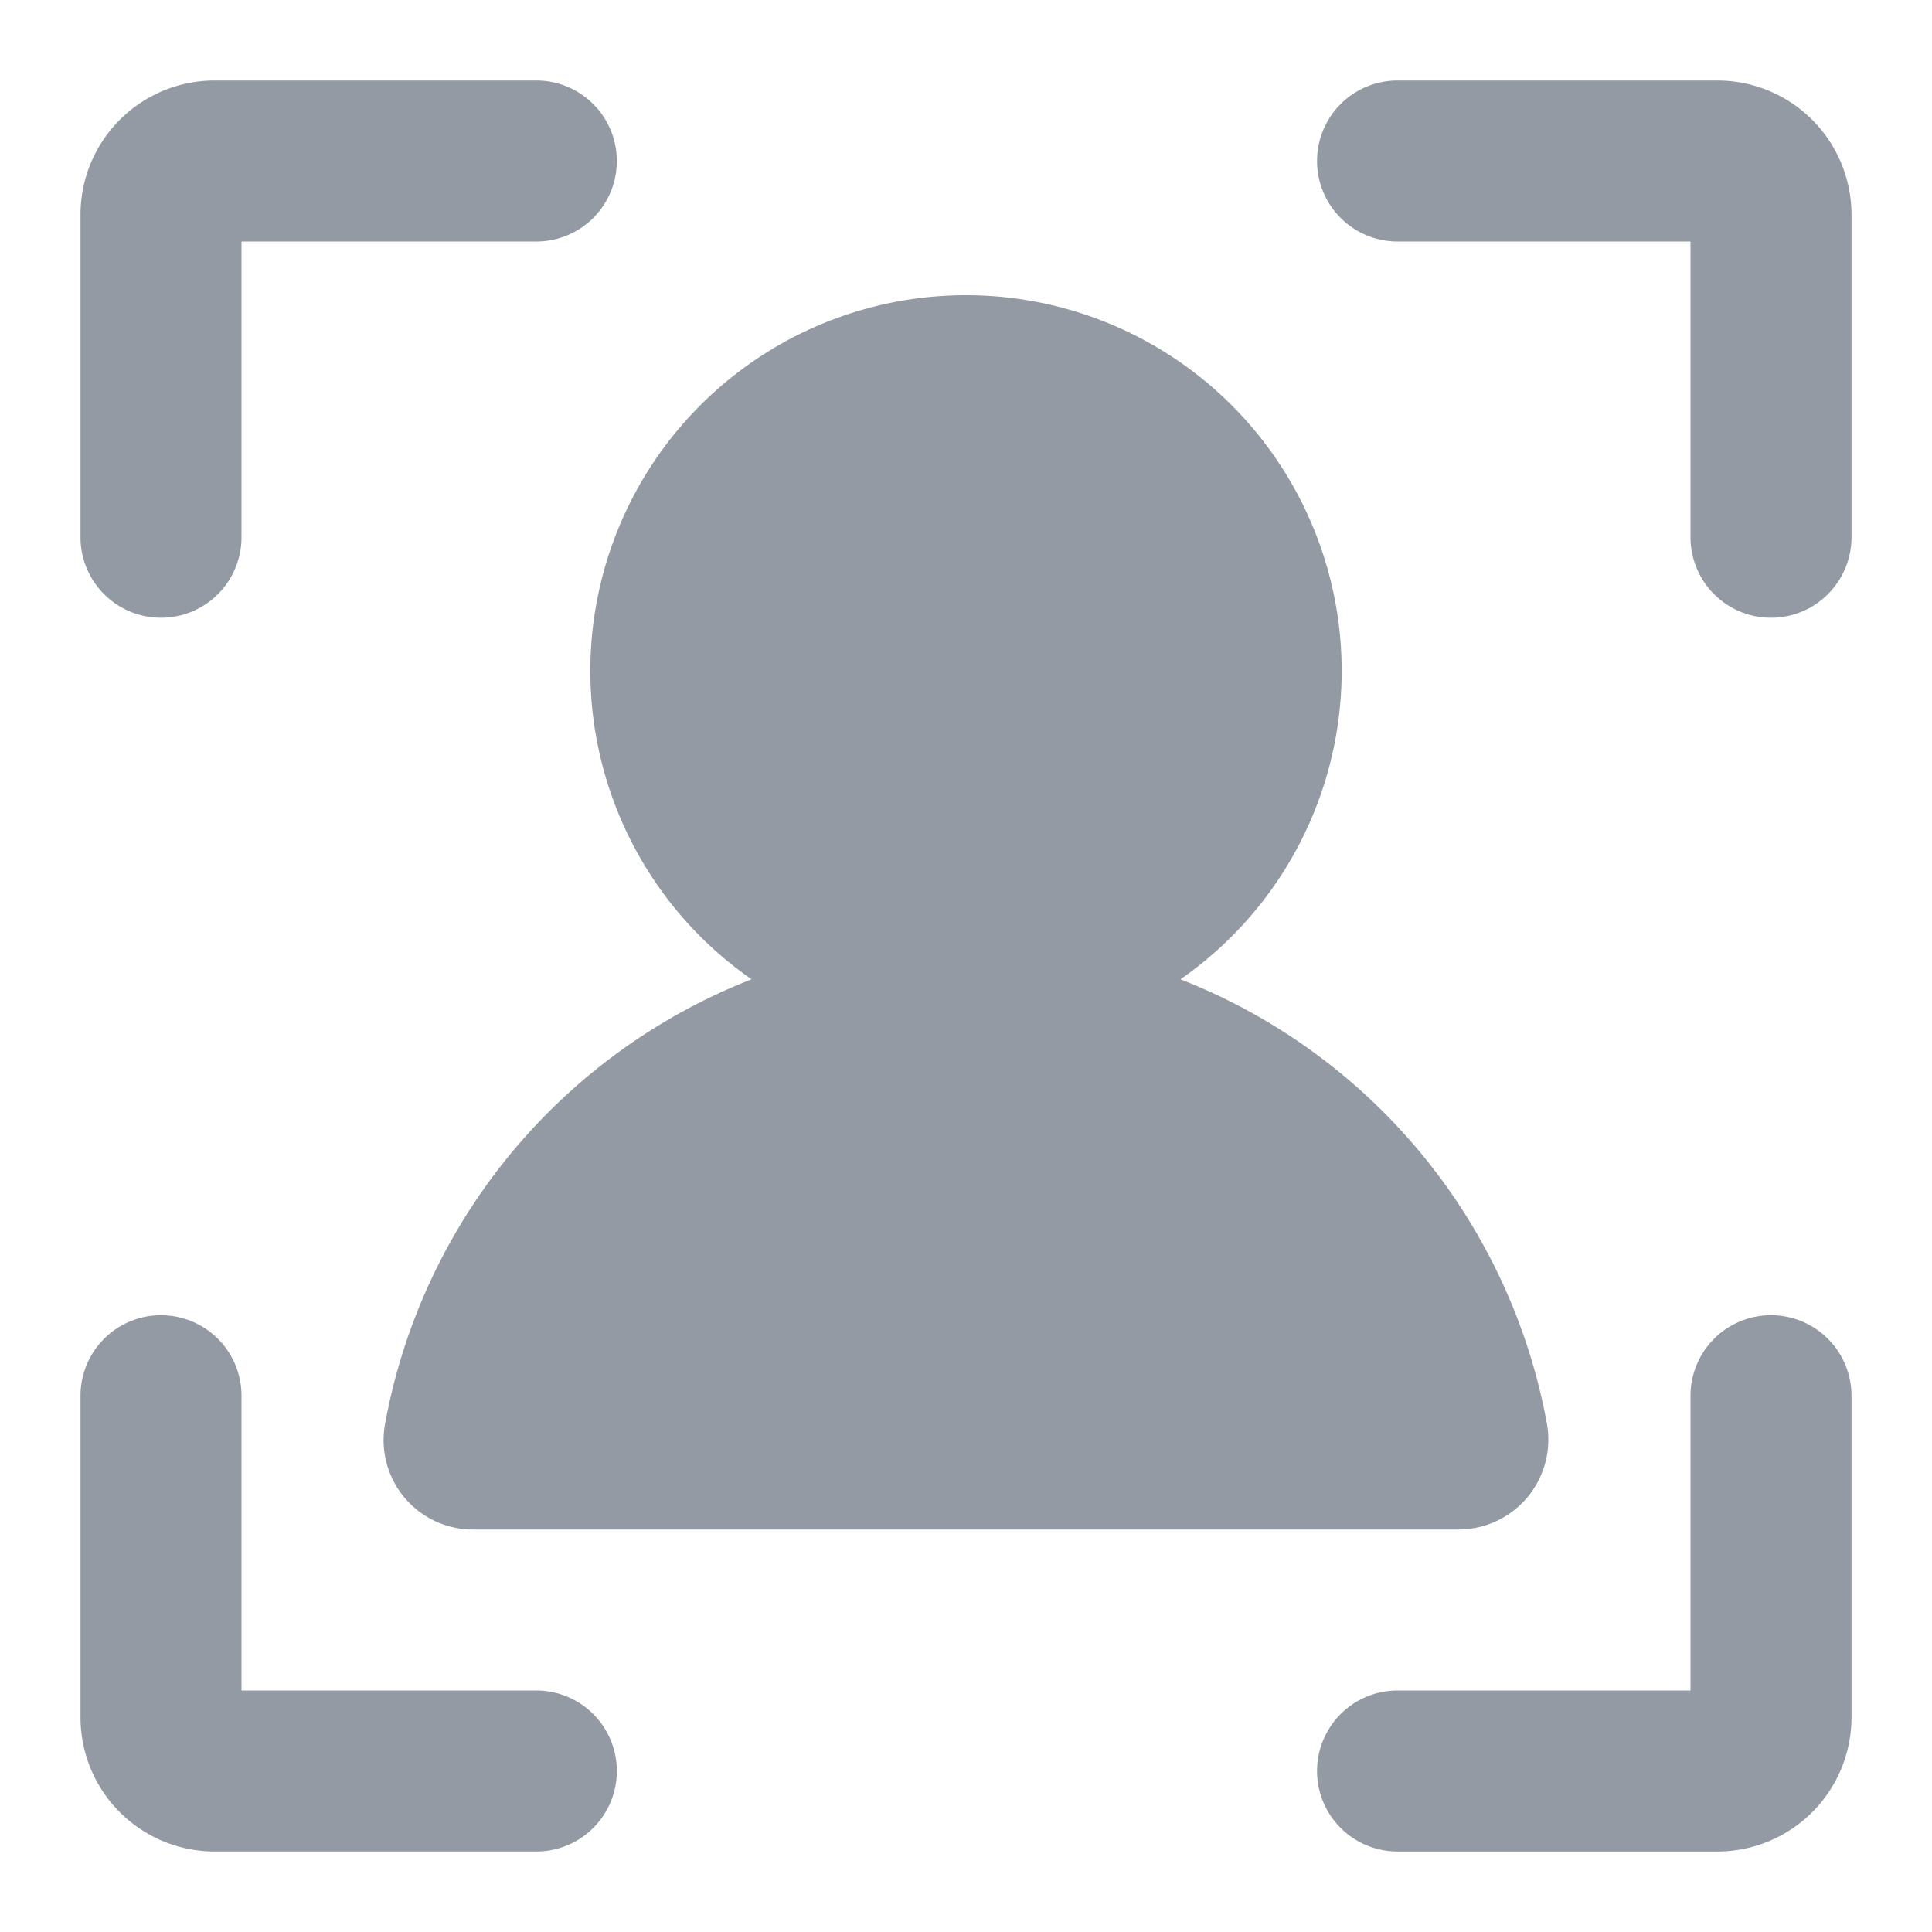 <?xml version="1.0" standalone="no"?><!DOCTYPE svg PUBLIC "-//W3C//DTD SVG 1.1//EN" "http://www.w3.org/Graphics/SVG/1.1/DTD/svg11.dtd"><svg t="1561437489871" class="icon" viewBox="0 0 1024 1024" version="1.1" xmlns="http://www.w3.org/2000/svg" p-id="1419" xmlns:xlink="http://www.w3.org/1999/xlink" width="32" height="32"><defs><style type="text/css"></style></defs><path d="M896 128h-155.477a42.667 42.667 0 0 1 0-85.333H910.222A71.111 71.111 0 0 1 981.333 113.778v171.179a42.667 42.667 0 0 1-85.333 0V128z m0 611.556a42.667 42.667 0 0 1 85.333 0v170.667a71.111 71.111 0 0 1-71.111 71.111h-169.7a42.667 42.667 0 0 1 0-85.333H896V739.556z m-768 156.444h156.473a42.667 42.667 0 0 1 0 85.333H113.778A71.111 71.111 0 0 1 42.667 910.222v-170.667a42.667 42.667 0 0 1 85.333 0v156.444z m0-768v156.956a42.667 42.667 0 0 1-85.333 0V113.778A71.111 71.111 0 0 1 113.778 42.667h170.695a42.667 42.667 0 0 1 0 85.333H128z m270.336 391.054a199.111 199.111 0 1 1 227.328 0 313.372 313.372 0 0 1 194.219 235.492 47.644 47.644 0 0 1-46.876 56.121H250.681a47.36 47.36 0 0 1-46.62-55.751 313.372 313.372 0 0 1 194.276-235.861z" fill="#949AA4" p-id="1420"></path></svg>